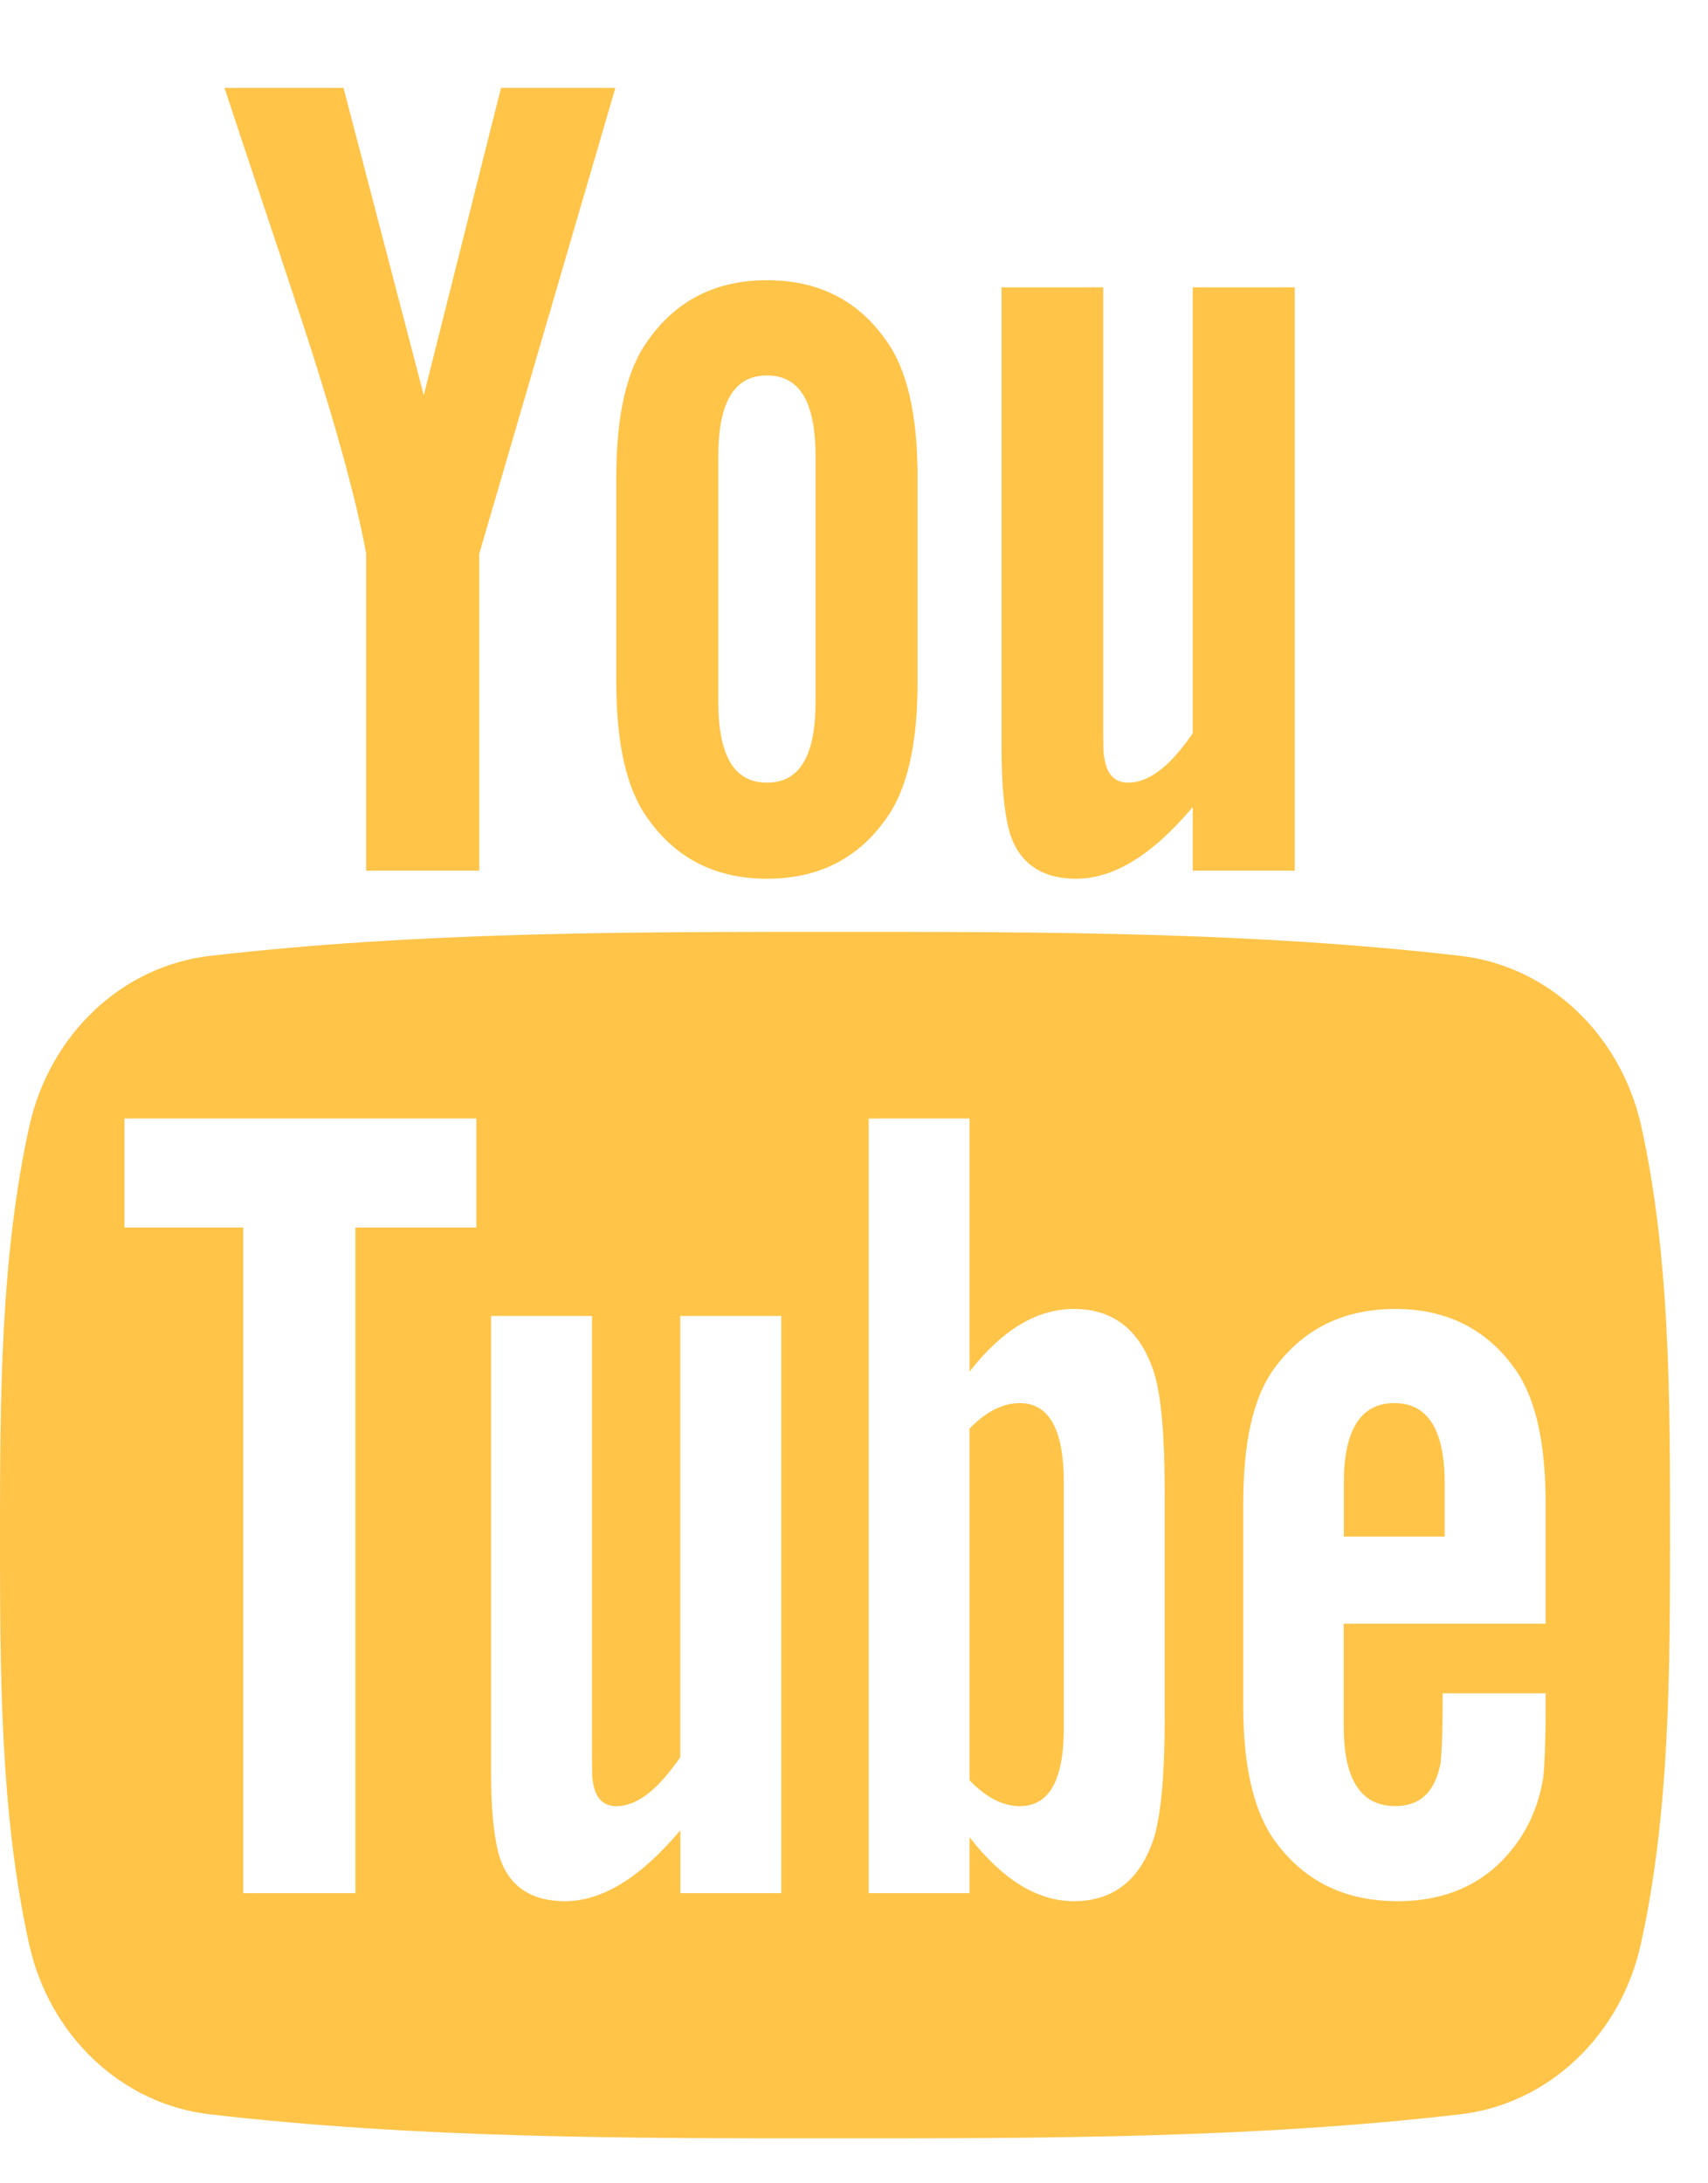 <svg width="18" height="23" viewBox="0 0 18 23" fill="none" xmlns="http://www.w3.org/2000/svg">
<path d="M17.296 11.861C17.08 10.892 16.314 10.176 15.393 10.07C13.211 9.817 11.002 9.816 8.803 9.817C6.603 9.816 4.394 9.817 2.212 10.07C1.291 10.176 0.526 10.892 0.31 11.861C0.004 13.242 0 14.749 0 16.171C0 17.593 2.74102e-08 19.1 0.307 20.481C0.522 21.451 1.287 22.166 2.209 22.273C4.391 22.526 6.6 22.527 8.799 22.526C10.999 22.527 13.207 22.526 15.39 22.273C16.311 22.166 17.077 21.451 17.292 20.481C17.598 19.1 17.6 17.593 17.6 16.171C17.6 14.749 17.602 13.242 17.296 11.861ZM5.02 12.931H3.746V19.944H2.563V12.931H1.312V11.783H5.02V12.931ZM8.234 19.944H7.17V19.281C6.747 19.783 6.345 20.028 5.954 20.028C5.611 20.028 5.375 19.884 5.269 19.576C5.211 19.392 5.175 19.101 5.175 18.672V13.863H6.239V18.34C6.239 18.599 6.239 18.733 6.248 18.769C6.274 18.94 6.354 19.027 6.497 19.027C6.71 19.027 6.933 18.856 7.169 18.511V13.863H8.234L8.234 19.944ZM12.274 18.119C12.274 18.681 12.238 19.087 12.167 19.344C12.025 19.797 11.74 20.028 11.317 20.028C10.939 20.028 10.574 19.81 10.218 19.355V19.944H9.155V11.783H10.218V14.448C10.562 14.01 10.926 13.789 11.317 13.789C11.74 13.789 12.025 14.019 12.167 14.475C12.238 14.719 12.274 15.121 12.274 15.697V18.119ZM14.161 17.105V18.182C14.161 18.745 14.339 19.026 14.705 19.026C14.967 19.026 15.119 18.879 15.18 18.584C15.19 18.525 15.204 18.28 15.204 17.838H16.289V17.999C16.289 18.354 16.276 18.599 16.266 18.709C16.23 18.953 16.147 19.174 16.018 19.369C15.723 19.81 15.287 20.028 14.731 20.028C14.175 20.028 13.751 19.82 13.444 19.405C13.218 19.101 13.102 18.622 13.102 17.975V15.845C13.102 15.195 13.205 14.72 13.431 14.413C13.738 13.997 14.162 13.789 14.705 13.789C15.239 13.789 15.662 13.997 15.96 14.413C16.183 14.72 16.289 15.195 16.289 15.845V17.105H14.161Z" fill="#FFC448"/>
<path d="M14.695 14.781C14.34 14.781 14.162 15.062 14.162 15.624V16.187H15.225V15.624C15.225 15.062 15.047 14.781 14.695 14.781Z" fill="#FFC448"/>
<path d="M10.748 14.781C10.573 14.781 10.396 14.867 10.218 15.049V18.755C10.395 18.939 10.573 19.027 10.748 19.027C11.055 19.027 11.211 18.755 11.211 18.206V15.61C11.211 15.062 11.055 14.781 10.748 14.781Z" fill="#FFC448"/>
<path d="M11.342 9.257C11.734 9.257 12.142 9.01 12.57 8.502V9.172H13.645V3.027H12.57V7.724C12.332 8.073 12.106 8.245 11.891 8.245C11.747 8.245 11.663 8.157 11.639 7.984C11.626 7.948 11.626 7.812 11.626 7.551V3.027H10.555V7.886C10.555 8.32 10.591 8.614 10.65 8.8C10.758 9.111 10.996 9.257 11.342 9.257Z" fill="#FFC448"/>
<path d="M3.859 5.832V9.172H5.051V5.832L6.485 0.926H5.28L4.466 4.164L3.62 0.926H2.366C2.617 1.69 2.879 2.458 3.13 3.224C3.512 4.374 3.751 5.241 3.859 5.832Z" fill="#FFC448"/>
<path d="M8.083 9.257C8.621 9.257 9.04 9.047 9.336 8.628C9.562 8.32 9.67 7.836 9.67 7.182V5.03C9.67 4.373 9.562 3.893 9.336 3.583C9.04 3.162 8.621 2.952 8.083 2.952C7.547 2.952 7.129 3.162 6.831 3.583C6.603 3.893 6.495 4.373 6.495 5.03V7.182C6.495 7.836 6.603 8.32 6.831 8.628C7.128 9.047 7.547 9.257 8.083 9.257ZM7.57 4.807C7.57 4.239 7.736 3.955 8.083 3.955C8.429 3.955 8.595 4.238 8.595 4.807V7.392C8.595 7.961 8.429 8.245 8.083 8.245C7.736 8.245 7.57 7.961 7.57 7.392V4.807Z" fill="#FFC448"/>
</svg>
